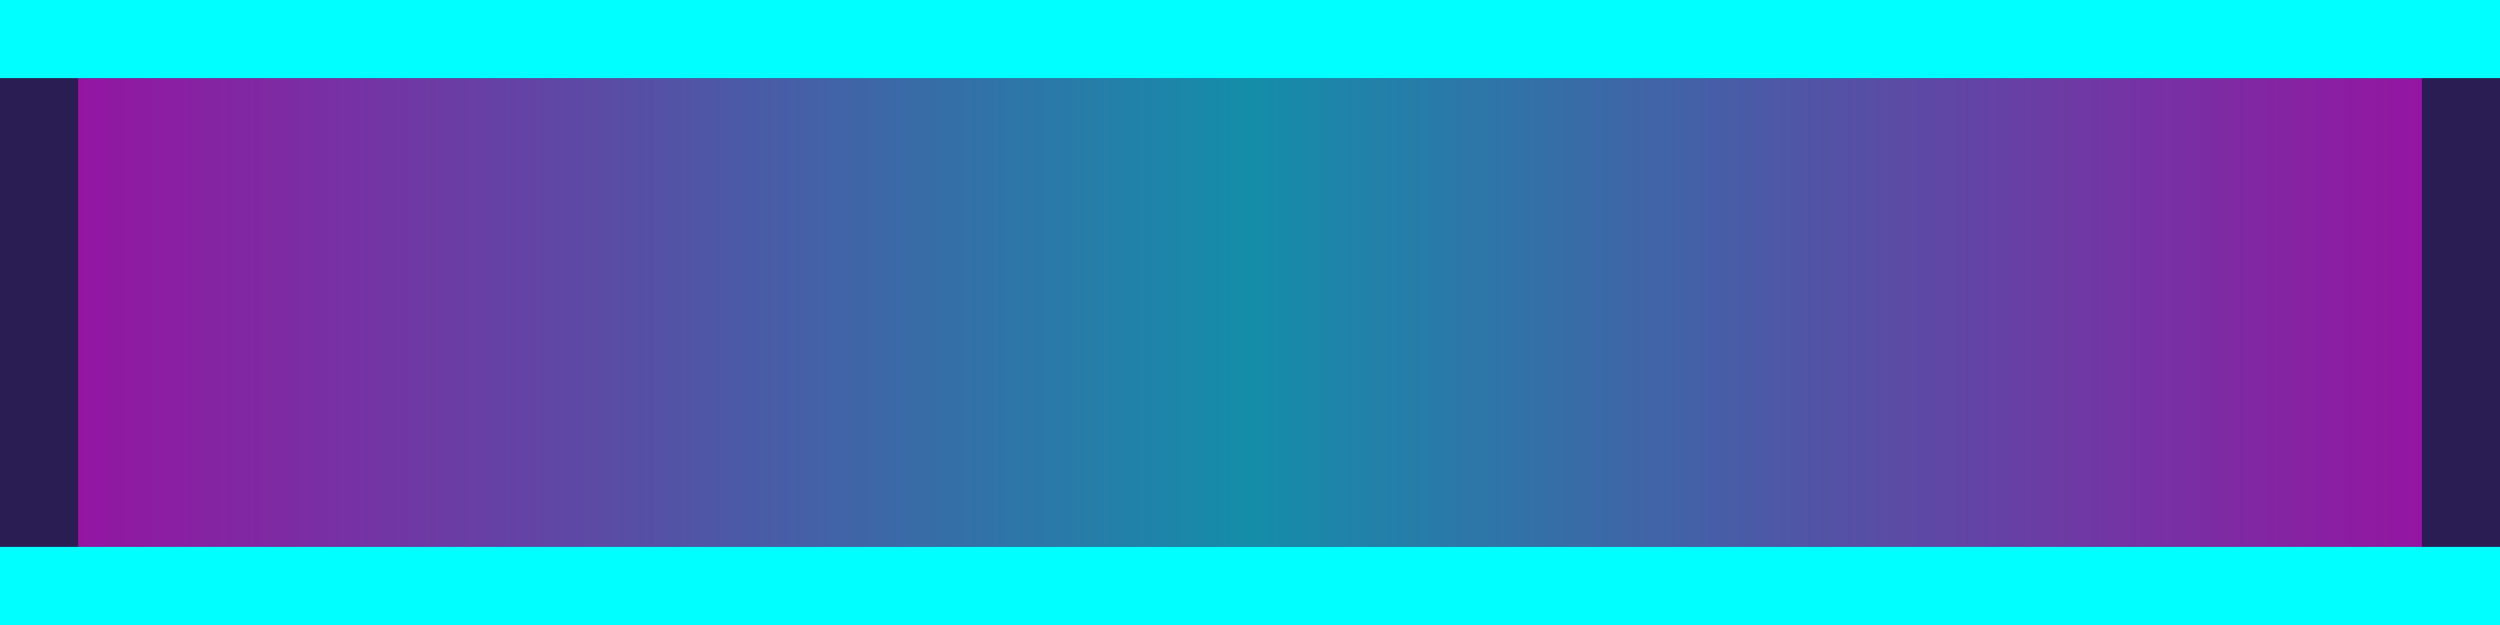 <svg xmlns="http://www.w3.org/2000/svg" width="64" height="16">
  
  <!-- Cyberpunk Moving Platform -->
  <defs>
    <linearGradient id="movingPlatformGradient" x1="0%" y1="0%" x2="100%" y2="0%">
      <stop offset="0%" style="stop-color:#FF10F0"/>
      <stop offset="50%" style="stop-color:#00FFFF"/>
      <stop offset="100%" style="stop-color:#FF10F0"/>
    </linearGradient>
  </defs>
  <rect x="0" y="0" width="64" height="16" fill="#291D54"/>
  <rect x="2" y="2" width="60" height="12" fill="url(#movingPlatformGradient)" opacity="0.5"/>
  <rect x="0" y="0" width="64" height="2" fill="#00FFFF"/>
  <rect x="0" y="14" width="64" height="2" fill="#00FFFF"/>

</svg>